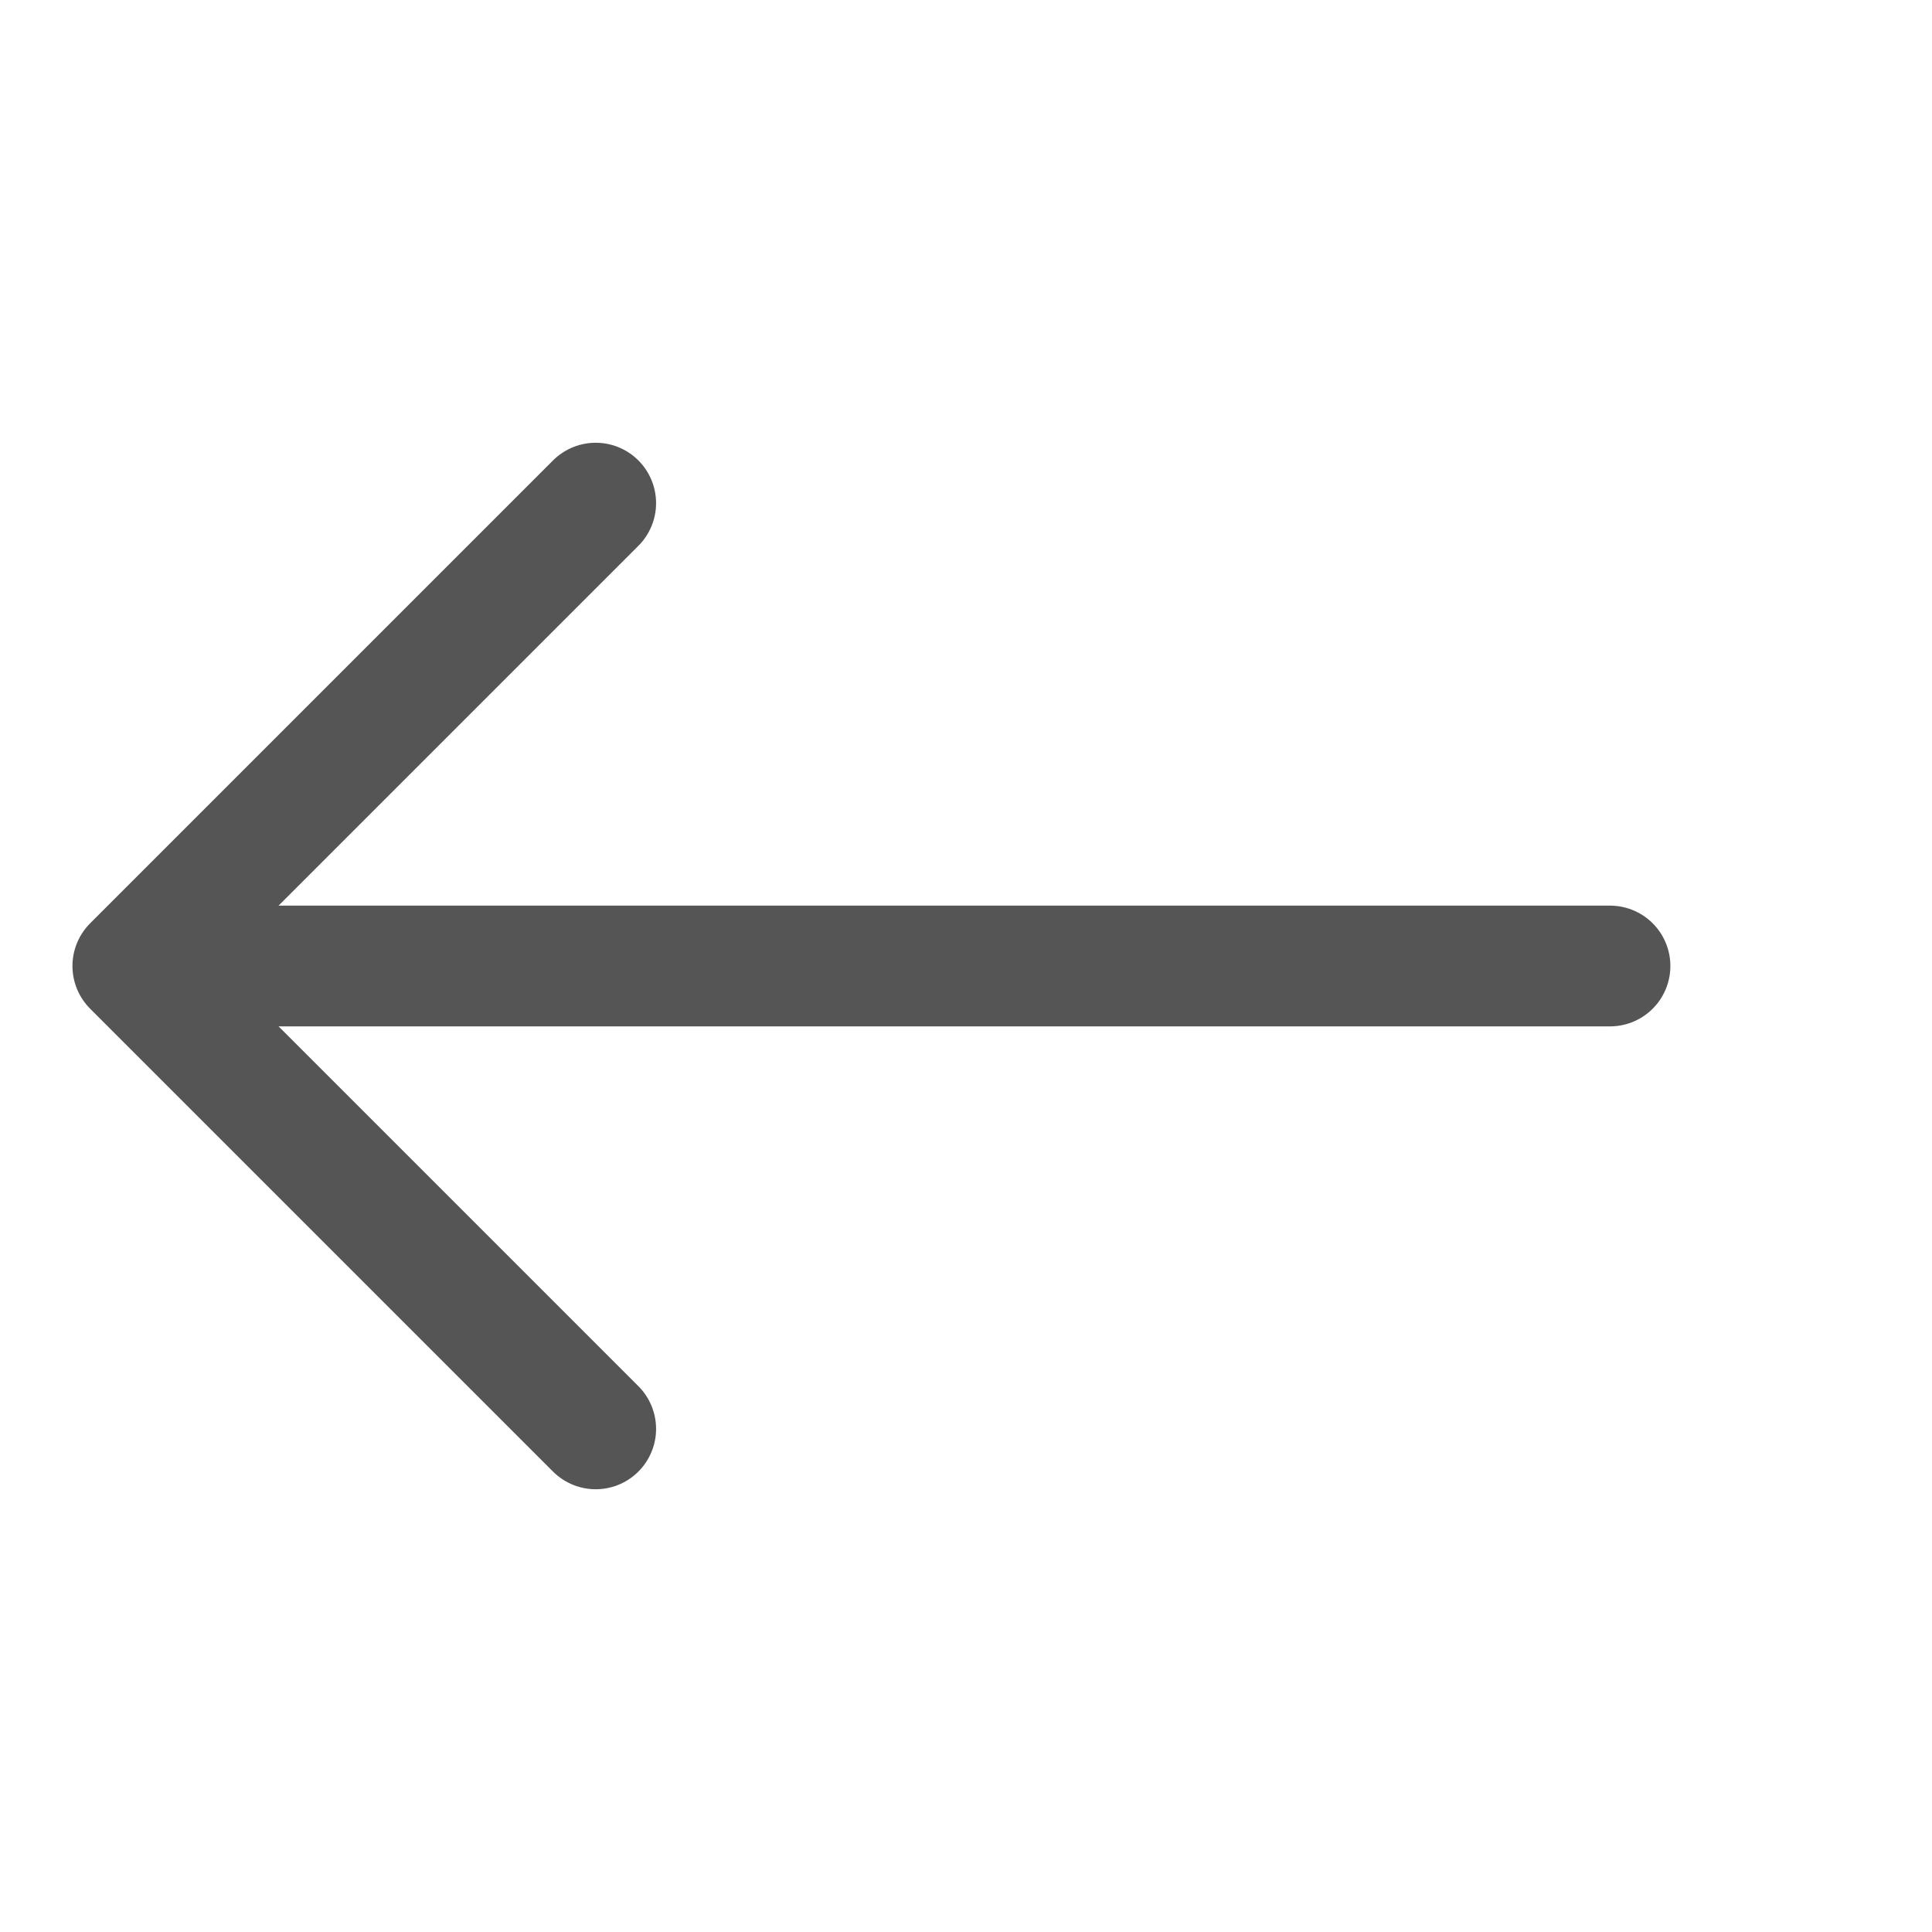 <svg width="24" height="24" viewBox="0 0 24 24" fill="none" xmlns="http://www.w3.org/2000/svg">
<path d="M2 12H20" stroke="#555555" stroke-width="1.5" stroke-linecap="round" stroke-linejoin="round"/>
<path d="M7.4 17.75L1.65 12L7.4 6.25" stroke="#555555" stroke-width="1.5" stroke-linecap="round" stroke-linejoin="round"/>
</svg>

